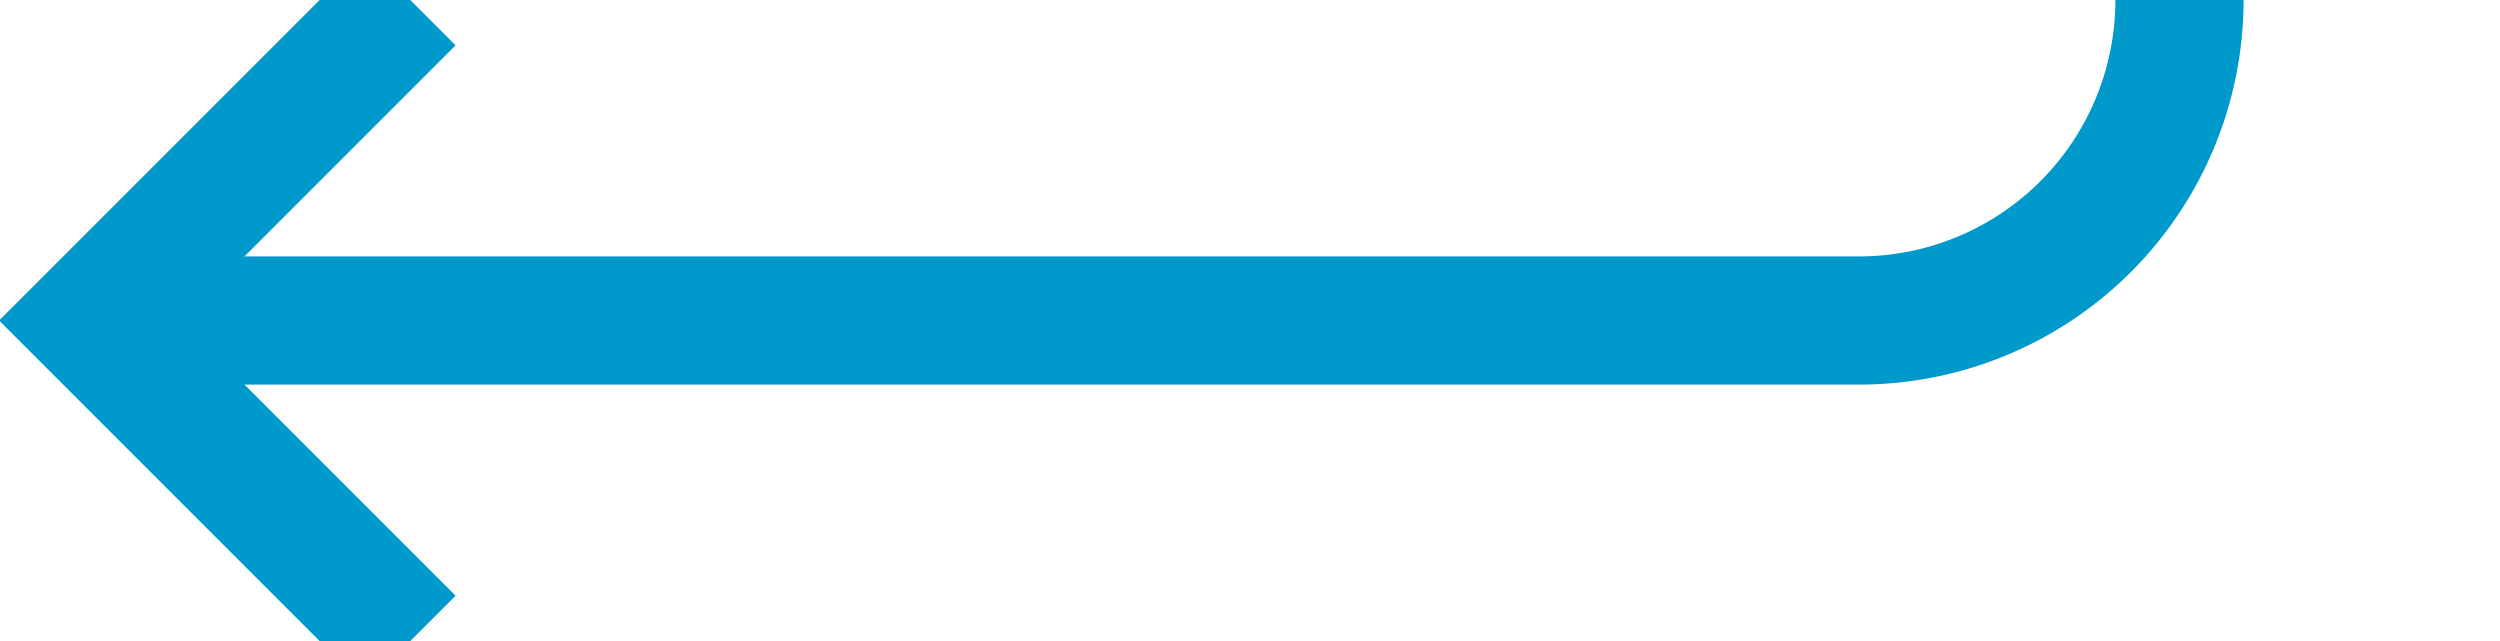 ﻿<?xml version="1.0" encoding="utf-8"?>
<svg version="1.1" xmlns:xlink="http://www.w3.org/1999/xlink" width="39px" height="10px" preserveAspectRatio="xMinYMid meet" viewBox="1027 825  39 8" xmlns="http://www.w3.org/2000/svg">
  <path d="M 909 512  L 909 517  A 5 5 0 0 0 914 522 L 1056 522  A 5 5 0 0 1 1061 527 L 1061 824  A 5 5 0 0 1 1056 829 L 1029 829  " stroke-width="2" stroke="#0099cc" fill="none" />
  <path d="M 1034.107 833.293  L 1029.814 829  L 1034.107 824.707  L 1032.693 823.293  L 1027.693 828.293  L 1026.986 829  L 1027.693 829.707  L 1032.693 834.707  L 1034.107 833.293  Z " fill-rule="nonzero" fill="#0099cc" stroke="none" />
</svg>